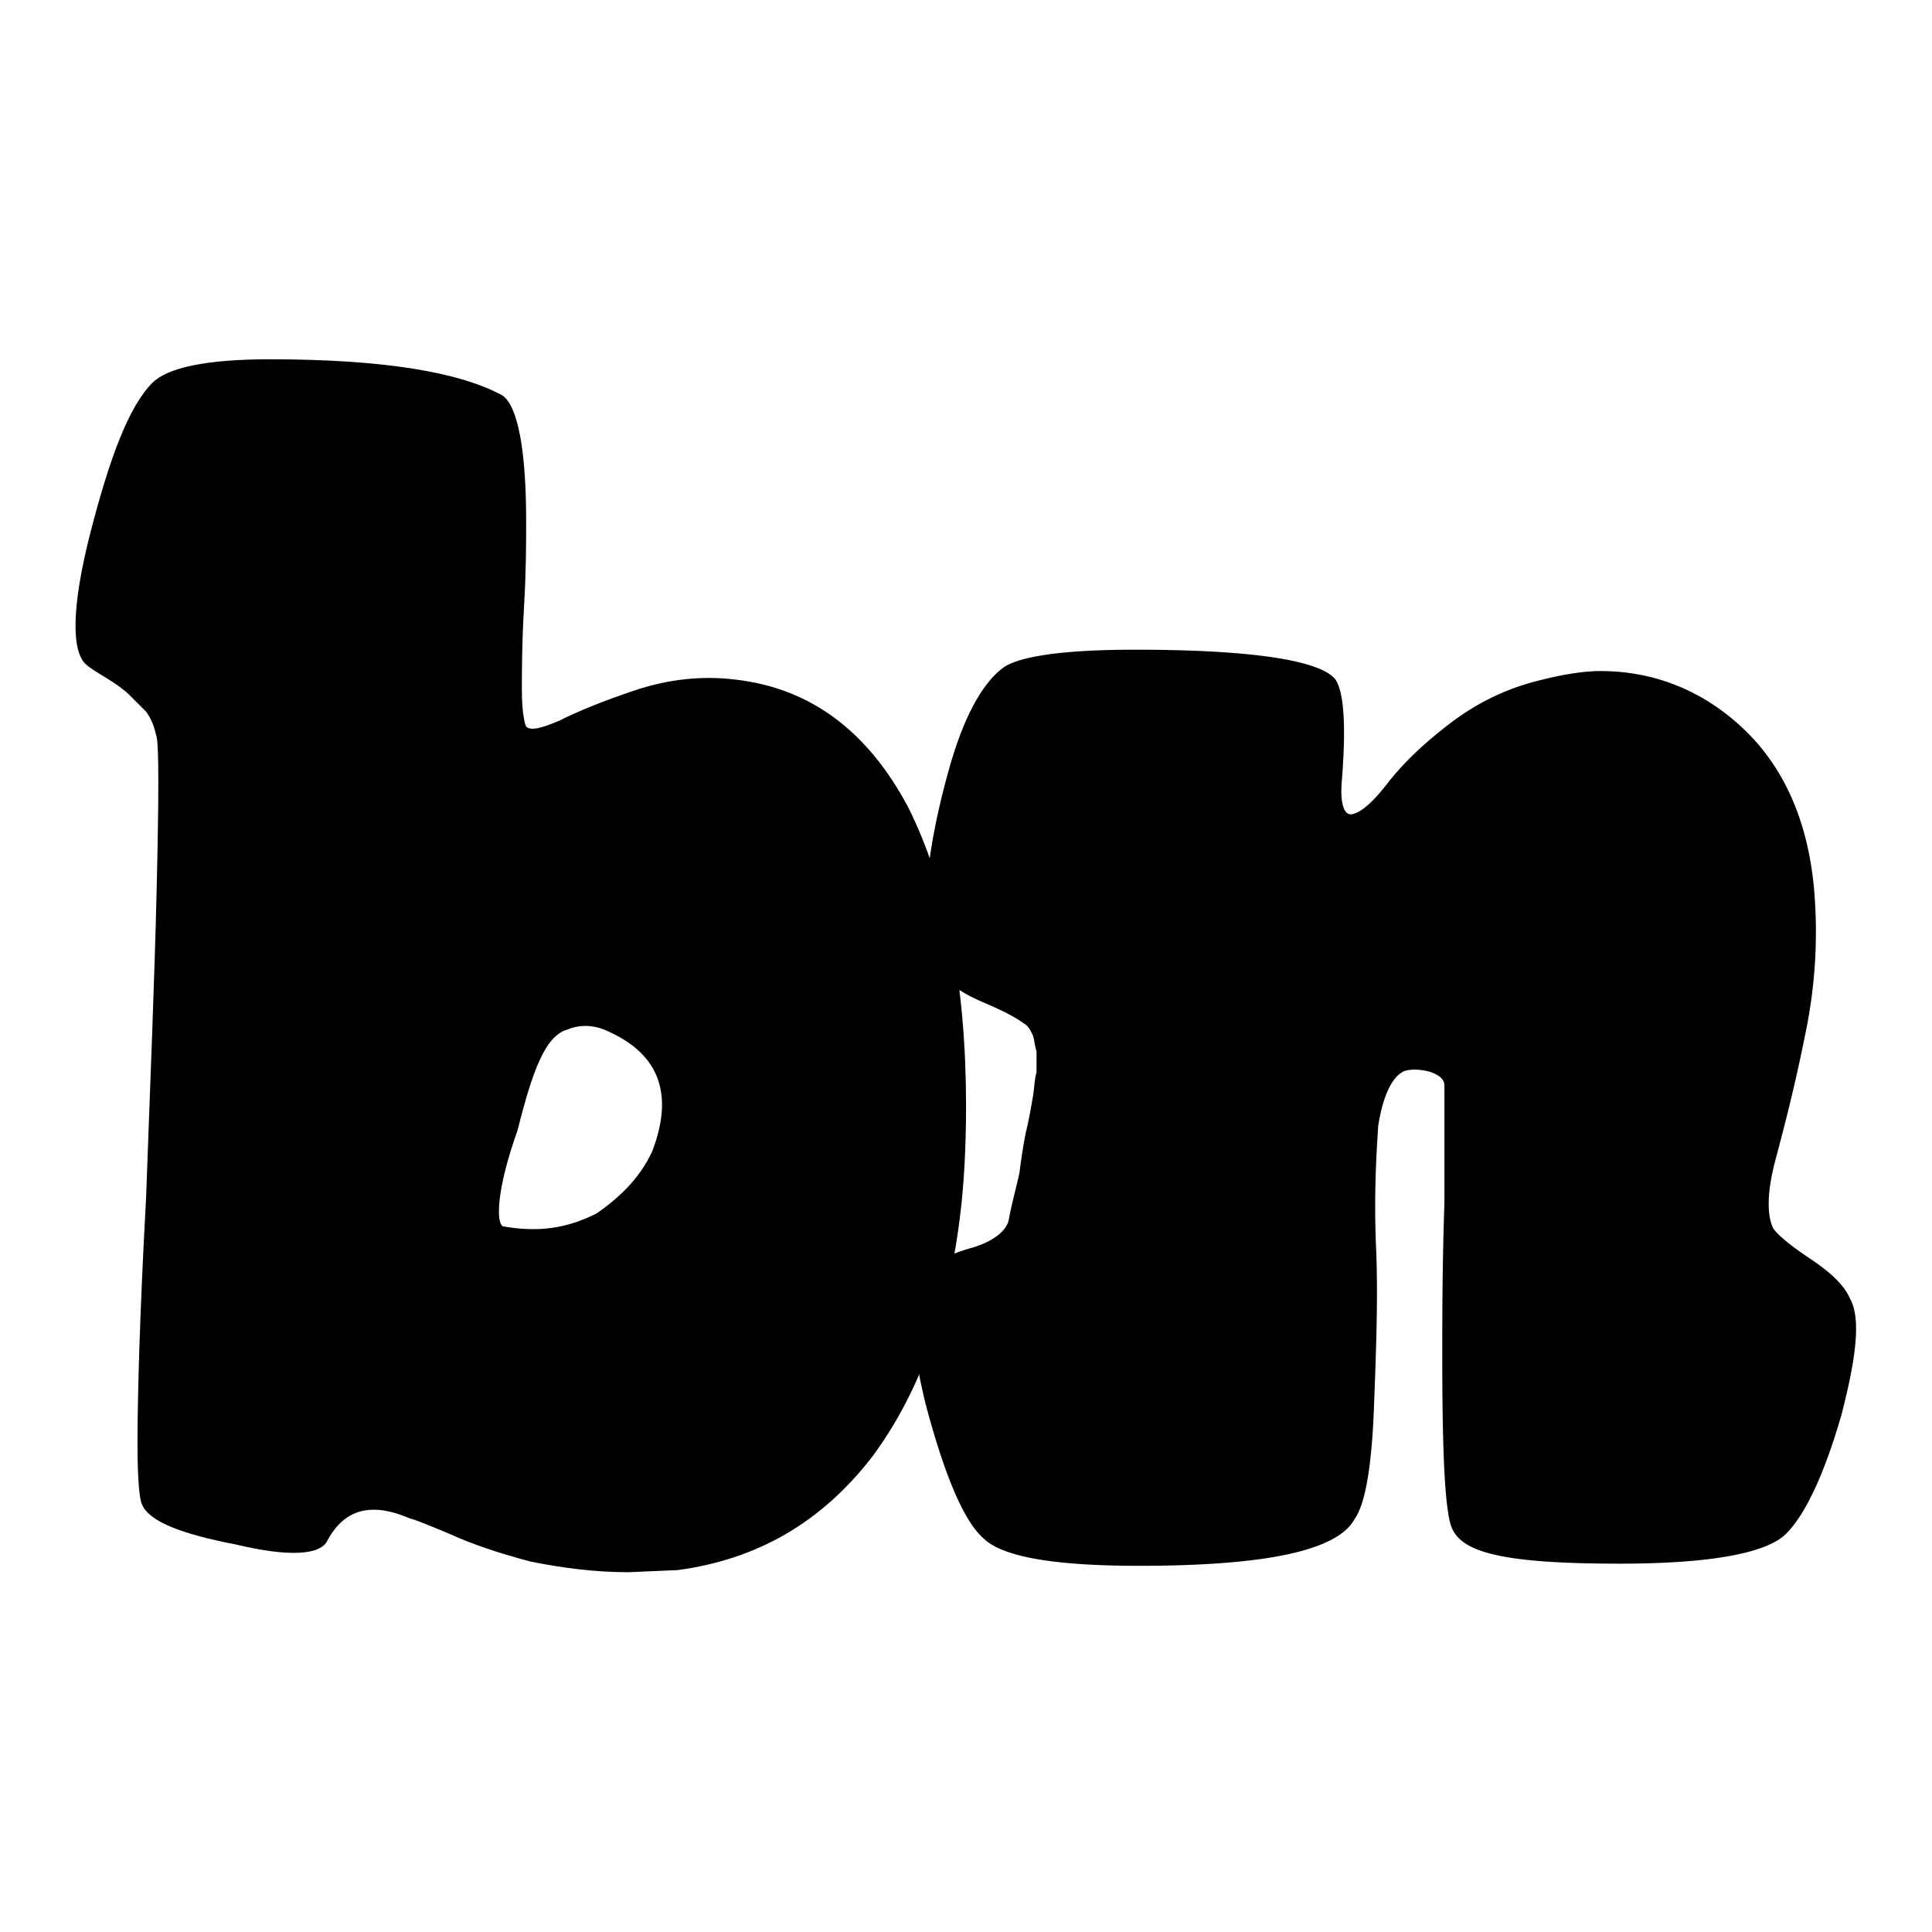 <svg viewBox="0 0 128 128" xmlns="http://www.w3.org/2000/svg">
	<style>
    	@media (prefers-color-scheme: dark) {
			path { fill: #ffffff }
    	}
	</style>
	<path d="M5.714 44.034c-.99-.849-.99-3.82.283-8.772 1.274-4.951 2.547-8.347 4.103-9.903.99-.99 3.537-1.556 7.782-1.556 7.498 0 12.591.848 15.42 2.405.991.707 1.557 3.537 1.557 8.347 0 1.415 0 3.254-.141 5.66-.142 2.404-.142 4.244-.142 5.517 0 1.273.142 2.122.283 2.405.283.283.99.142 2.264-.424 1.132-.566 2.83-1.274 4.952-1.981 2.122-.707 4.385-.99 6.65-.707 4.95.565 8.77 3.395 11.459 8.488 2.547 5.094 3.82 11.743 3.82 19.808 0 2.688-.141 4.81-.283 6.225-.707 6.932-2.688 12.591-5.942 16.977-3.396 4.386-7.64 6.791-12.875 7.499l-3.254.141c-2.264 0-4.386-.283-6.508-.707-2.122-.566-3.82-1.132-5.376-1.84-1.698-.707-2.405-.99-2.547-.99-.99-.424-1.98-.707-2.97-.566-.991.142-1.84.708-2.548 1.981-.424.99-2.546 1.132-6.083.283-3.679-.707-5.8-1.556-6.225-2.688-.142-.283-.283-1.556-.283-3.962 0-3.112.141-8.488.566-16.27.283-7.781.566-14.572.707-20.656.142-5.942.142-9.196 0-9.904-.141-.565-.283-1.131-.707-1.697l-1.132-1.132c-.283-.283-.85-.708-1.556-1.132-.708-.424-1.132-.707-1.274-.849zm27.589 37.21c2.405.424 4.244.14 6.225-.85 1.415-.99 2.83-2.263 3.678-4.102 1.415-3.679.566-6.367-2.83-7.923-.848-.425-1.838-.566-2.829-.142-1.415.425-2.263 2.688-3.254 6.65-1.415 3.961-1.415 6.083-.99 6.366z" fill="#000000"/>
	<path d="M61.174 84.356c.708-.707 1.698-1.273 3.254-1.698 1.415-.424 2.264-1.132 2.406-1.839.141-.849.424-1.84.707-3.113.141-1.131.283-1.98.424-2.688.142-.566.283-1.273.425-2.122.141-.707.141-1.415.283-1.84v-1.414c-.142-.424-.142-.849-.283-1.132-.142-.283-.283-.566-.566-.707-.566-.425-1.415-.85-2.405-1.274-.99-.424-1.84-.848-2.264-1.273-.424-.283-.849-.849-1.273-1.698-.425-.707-.566-1.697-.566-2.97 0-2.83.566-6.084 1.556-9.621.99-3.537 2.264-5.801 3.679-6.791 1.131-.708 3.961-1.132 8.63-1.132 7.781 0 12.309.707 13.299 1.98.566.85.707 3.113.424 6.65-.141 1.556.142 2.405.708 2.264.566-.142 1.273-.708 2.264-1.98.99-1.274 2.263-2.548 4.102-3.962 1.84-1.415 3.82-2.406 6.226-2.971 1.697-.425 2.97-.566 3.82-.566 3.537 0 6.79 1.273 9.479 3.82 2.688 2.546 4.244 6.083 4.669 10.47a32.94 32.94 0 01-.566 9.761c-.708 3.537-1.415 6.225-1.981 8.348-.566 2.122-.566 3.678-.142 4.527.283.424 1.132 1.132 2.406 1.98 1.273.85 2.263 1.698 2.688 2.689.707 1.273.424 3.82-.566 7.64-1.132 3.961-2.405 6.65-3.679 7.923-1.273 1.273-4.951 1.98-11.035 1.98-8.206 0-10.611-.849-11.177-2.546-.424-1.415-.566-5.235-.566-11.319 0-2.405 0-5.8.142-10.045v-7.781c0-.99-2.264-1.274-2.83-.85-.707.425-1.273 1.699-1.556 3.538-.142 2.122-.283 4.81-.142 8.064.142 3.254 0 6.933-.141 10.611-.142 3.82-.566 6.367-1.274 7.357-1.131 2.122-5.942 3.113-14.29 3.113-5.517 0-9.054-.566-10.327-1.84-1.273-1.131-2.547-4.102-3.82-8.913-1.132-4.669-1.132-7.64-.142-8.63z" fill="#000000"/>
</svg>